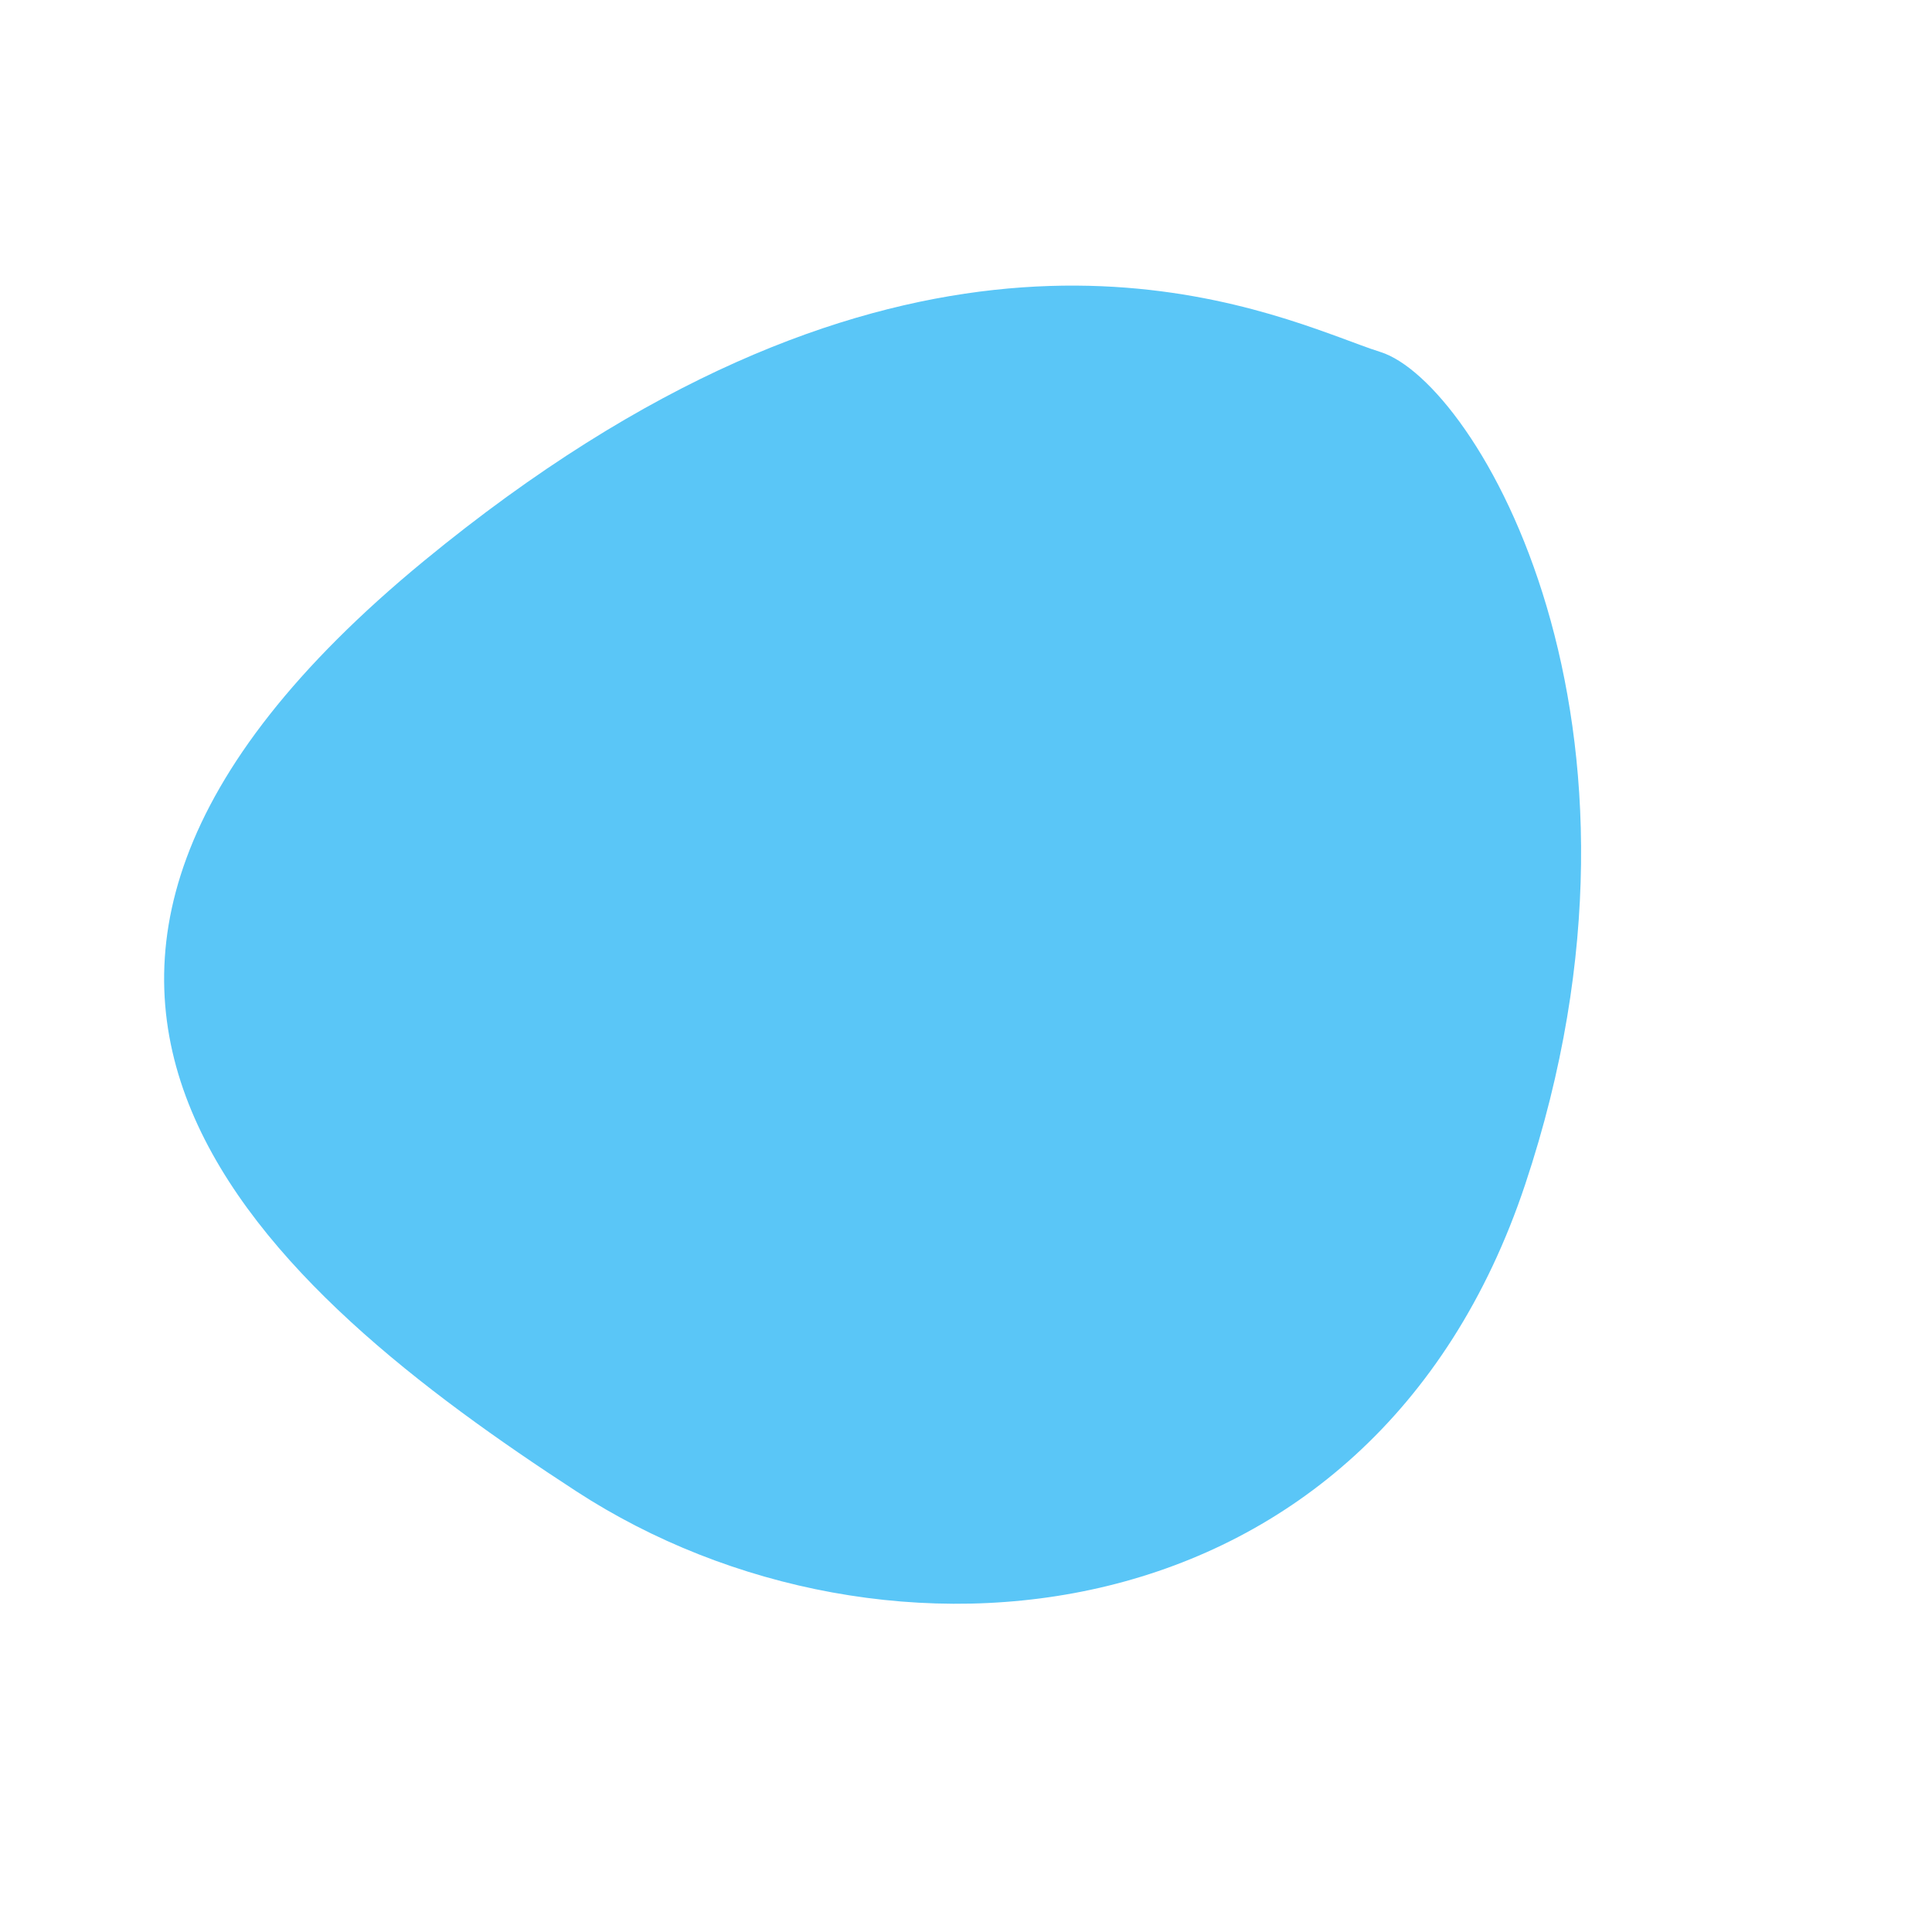 <svg width="49" height="49" viewBox="0 0 49 49" fill="none" xmlns="http://www.w3.org/2000/svg">
<g style="mix-blend-mode:multiply">
<path fill-rule="evenodd" clip-rule="evenodd" d="M10.753 14.226C-2.358 25.011 6.854 32.772 14.62 37.825C22.387 42.879 34.775 41.753 38.681 30.043C42.587 18.334 37.451 9.691 35.01 8.927C34.863 8.882 34.694 8.821 34.503 8.751L33.979 8.557L33.744 8.472C30.231 7.198 22.16 4.844 10.753 14.226Z" fill="#5AC6F7"/>
</g>
</svg>
